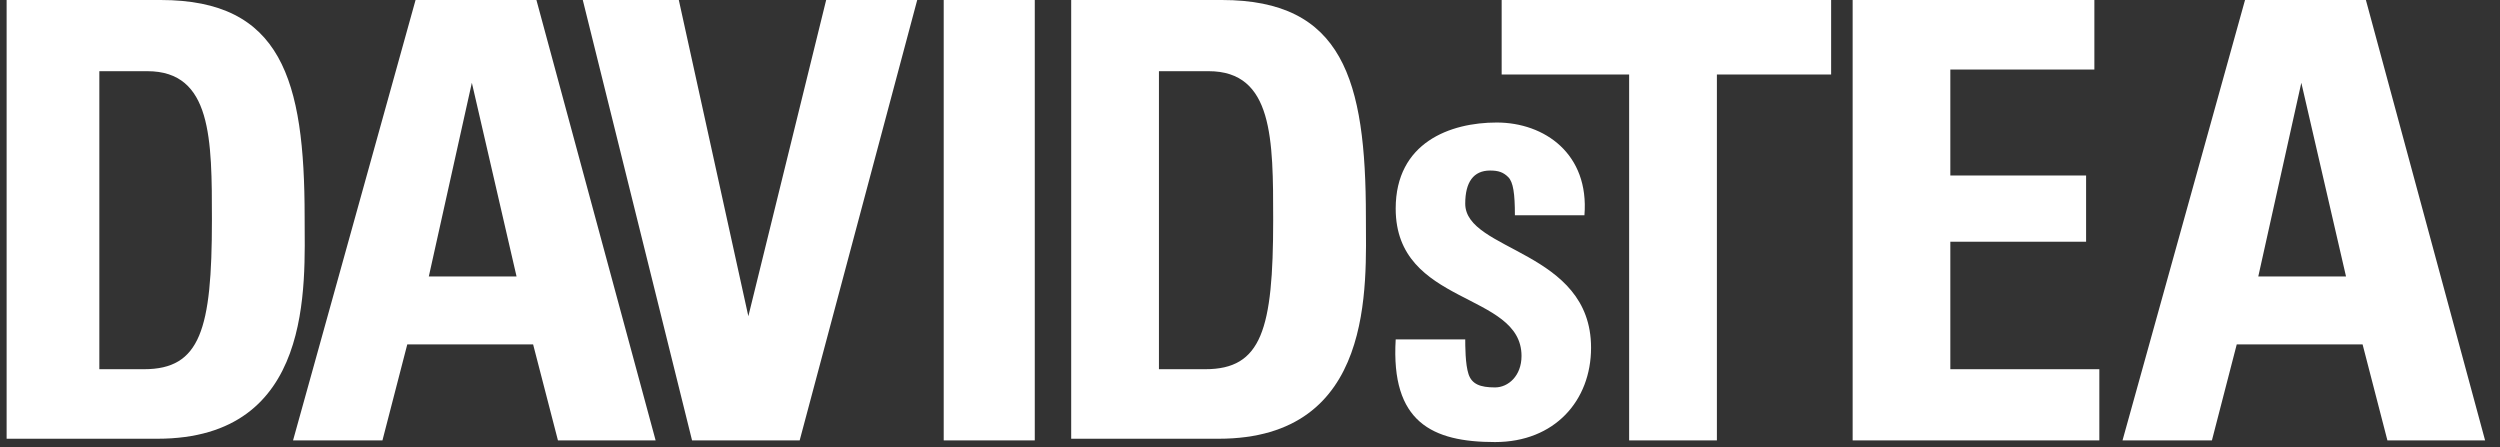 <?xml version="1.0" encoding="utf-8"?>
<!-- Generator: Adobe Illustrator 18.1.0, SVG Export Plug-In . SVG Version: 6.00 Build 0)  -->
<!DOCTYPE svg PUBLIC "-//W3C//DTD SVG 1.1//EN" "http://www.w3.org/Graphics/SVG/1.1/DTD/svg11.dtd">
<svg version="1.1" id="Layer_1" xmlns="http://www.w3.org/2000/svg" xmlns:xlink="http://www.w3.org/1999/xlink" x="0px" y="0px"
	 viewBox="0 0 151 27" enable-background="new 0 0 167 27" xml:space="preserve">
<rect x="0" y="0" width="151" height="27" fill="#333333" stroke="none"/>
<g id="LOGO">
	<path fill="#ffffff" d="M0.4,0h9.3c7.3,0,8.7,4.8,8.7,13.1c0,4.1,0.6,13.4-8.9,13.4H0.4V0z M6,22.3h2.7c3.4,0,4.1-2.4,4.1-9
		c0-4.9,0-9-3.9-9H6V22.3z"/>
	<path fill="#ffffff" d="M17.7,26.6L25.1,0h7.3l7.2,26.6h-5.9l-1.5-5.8h-7.6l-1.5,5.8H17.7z M28.5,5L28.5,5l-2.6,11.7h5.3L28.5,5z"
		/>
	<polygon fill="#ffffff" points="35.2,0 41,0 45.2,19.1 45.2,19.1 49.9,0 55.4,0 48.3,26.6 41.8,26.6 	"/>
	<polygon fill="#ffffff" points="57,0 62.5,0 62.5,26.6 57,26.6 	"/>
	<path fill="#ffffff" d="M64.7,0h9.1c7.3,0,8.7,4.8,8.7,13.1c0,4.1,0.6,13.4-8.9,13.4h-8.9V0z M70,22.3h2.8c3.4,0,4.1-2.4,4.1-9
		c0-4.9,0-9-3.9-9h-3V22.3z"/>
	<polygon fill="#ffffff" points="110.6,0 110.6,4.5 103.7,4.5 103.7,26.6 98.4,26.6 98.4,4.5 90.7,4.5 90.7,0 	"/>
	<polygon fill="#ffffff" points="111.9,26.6 111.9,0 126.5,0 126.5,4.2 117.8,4.2 117.8,10.6 126,10.6 126,14.6 117.8,14.6 
		117.8,22.3 126.8,22.3 126.8,26.6 	"/>
	<path fill="#ffffff" d="M128.2,26.6L135.6,0h7.3l7.2,26.6h-5.9l-1.5-5.8h-7.6l-1.5,5.8H128.2z M139,5L139,5l-2.6,11.7h5.3L139,5z"
		/>
	<path fill="#ffffff" d="M88.5,20.4c0,0.5,0,1.6,0.2,2.2c0.2,0.6,0.7,0.8,1.6,0.8c0.8,0,1.6-0.7,1.6-1.9c0-3.9-7.6-3-7.6-8.9
		c0-4,3.3-5.2,6.1-5.2c2.9,0,5.6,1.9,5.3,5.6h-4.2c0-1.3-0.1-2-0.4-2.3c-0.3-0.3-0.6-0.4-1.1-0.4c-1,0-1.5,0.7-1.5,2
		c0,2.9,7.6,2.8,7.6,8.7c0,3.2-2.2,5.7-5.8,5.7c-3.8,0-6.3-1.2-6-6.2H88.5z"/>
</g>
</svg>
